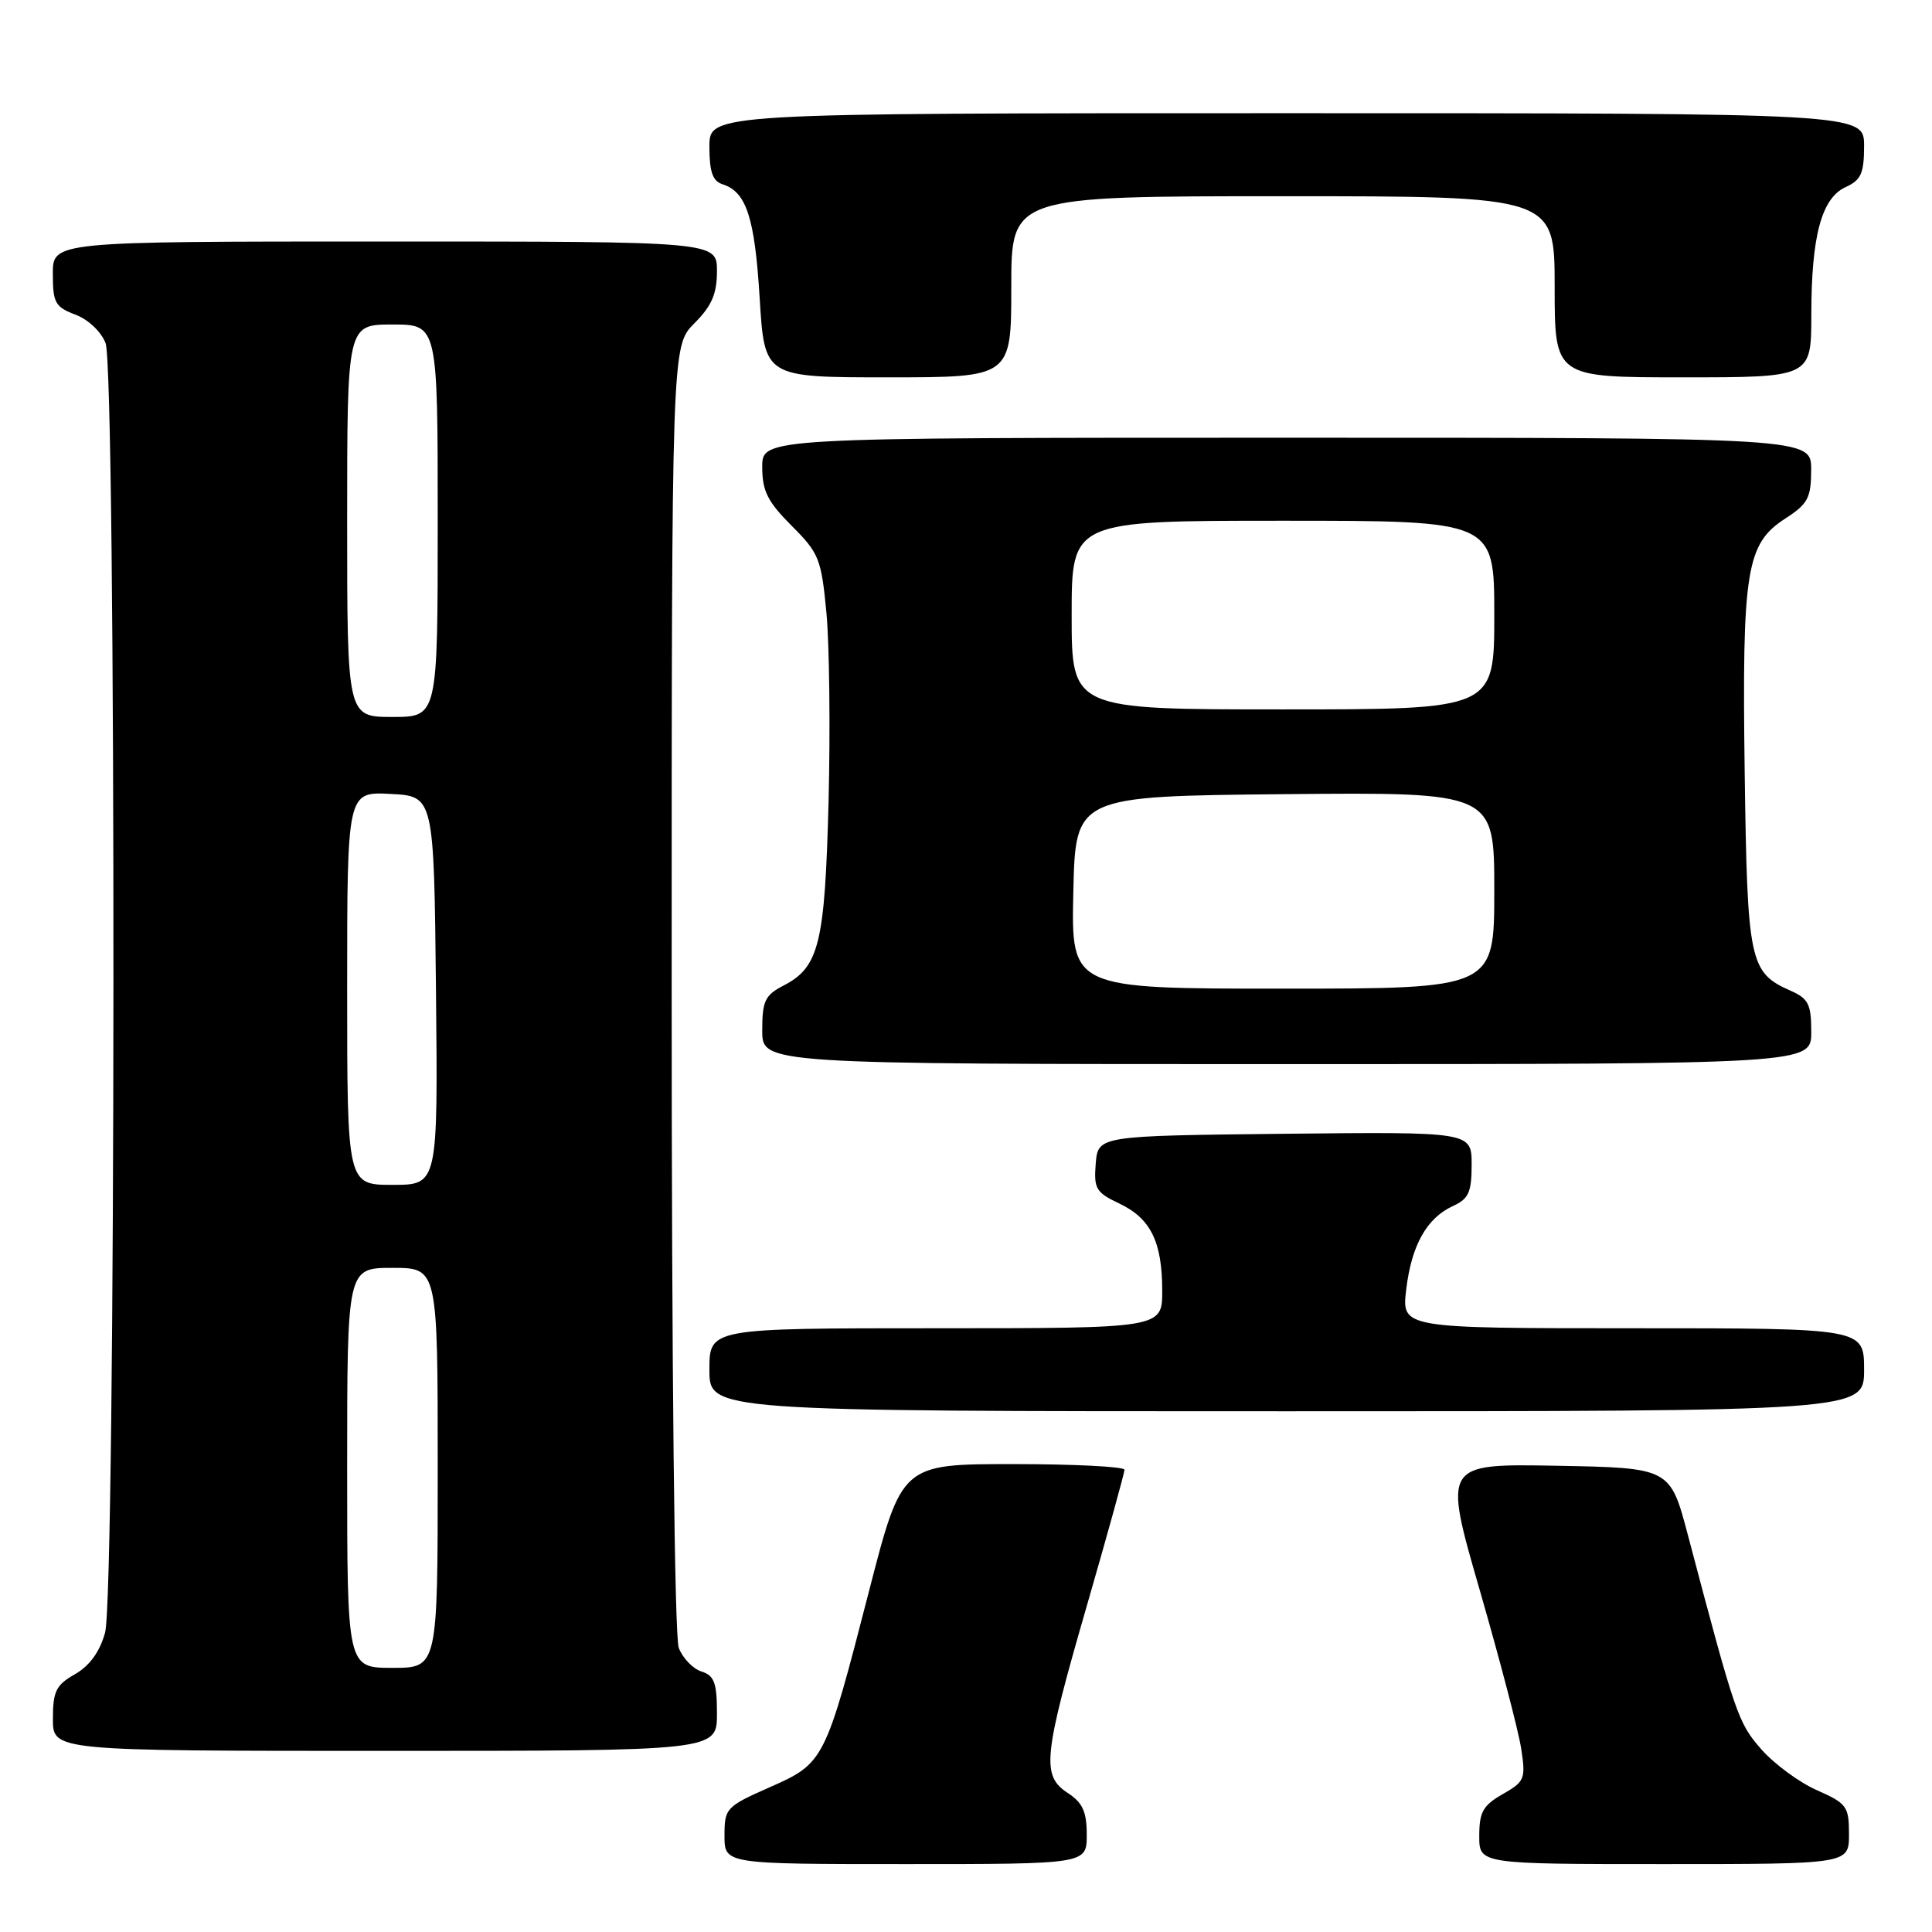 <?xml version="1.0" encoding="UTF-8" standalone="no"?>
<!DOCTYPE svg PUBLIC "-//W3C//DTD SVG 1.1//EN" "http://www.w3.org/Graphics/SVG/1.1/DTD/svg11.dtd" >
<svg xmlns="http://www.w3.org/2000/svg" xmlns:xlink="http://www.w3.org/1999/xlink" version="1.1" viewBox="0 0 256 256">
 <g >
 <path fill="currentColor"
d=" M 144.00 243.12 C 144.00 240.07 143.46 238.87 141.50 237.59 C 137.97 235.28 138.22 232.82 144.00 212.81 C 146.75 203.29 149.00 195.16 149.00 194.75 C 149.00 194.34 142.36 194.00 134.25 194.00 C 119.49 194.00 119.49 194.00 115.17 210.75 C 109.33 233.42 109.22 233.63 101.97 236.83 C 96.20 239.38 96.00 239.60 96.00 243.24 C 96.00 247.00 96.00 247.00 120.00 247.00 C 144.00 247.00 144.00 247.00 144.00 243.12 Z  M 245.00 243.05 C 245.00 239.36 244.72 238.97 240.75 237.21 C 238.41 236.18 235.10 233.74 233.39 231.80 C 230.30 228.27 229.97 227.31 223.68 203.50 C 221.31 194.50 221.31 194.50 206.27 194.22 C 191.23 193.95 191.23 193.95 196.08 210.72 C 198.74 219.95 201.22 229.40 201.57 231.73 C 202.18 235.71 202.03 236.07 199.12 237.73 C 196.51 239.22 196.01 240.10 196.01 243.25 C 196.00 247.00 196.00 247.00 220.50 247.00 C 245.00 247.00 245.00 247.00 245.00 243.05 Z  M 95.00 227.07 C 95.00 222.97 94.65 222.02 92.94 221.48 C 91.81 221.12 90.46 219.71 89.94 218.35 C 89.38 216.87 89.00 181.67 89.00 130.86 C 89.00 45.85 89.00 45.85 92.00 42.85 C 94.31 40.53 95.00 38.95 95.00 35.92 C 95.00 32.00 95.00 32.00 51.00 32.00 C 7.00 32.00 7.00 32.00 7.00 36.28 C 7.00 40.12 7.31 40.68 9.99 41.69 C 11.70 42.33 13.41 43.96 13.99 45.47 C 15.42 49.24 15.36 211.18 13.92 216.34 C 13.22 218.88 11.87 220.73 9.94 221.84 C 7.43 223.26 7.01 224.10 7.01 227.75 C 7.00 232.00 7.00 232.00 51.00 232.00 C 95.00 232.00 95.00 232.00 95.00 227.07 Z  M 247.00 181.50 C 247.00 176.00 247.00 176.00 216.36 176.00 C 185.72 176.00 185.72 176.00 186.33 170.87 C 187.03 164.99 189.05 161.39 192.55 159.79 C 194.60 158.86 195.00 157.97 195.00 154.32 C 195.00 149.97 195.00 149.97 170.25 150.23 C 145.50 150.50 145.50 150.50 145.19 154.18 C 144.92 157.50 145.22 158.01 148.31 159.47 C 152.48 161.45 154.00 164.55 154.00 171.05 C 154.00 176.00 154.00 176.00 124.00 176.00 C 94.00 176.00 94.00 176.00 94.00 181.50 C 94.00 187.00 94.00 187.00 170.50 187.00 C 247.00 187.00 247.00 187.00 247.00 181.50 Z  M 240.00 136.74 C 240.00 133.06 239.63 132.32 237.25 131.27 C 231.81 128.86 231.53 127.49 231.18 102.35 C 230.82 75.57 231.38 72.07 236.53 68.73 C 239.56 66.77 239.98 65.99 239.99 62.25 C 240.00 58.00 240.00 58.00 170.50 58.00 C 101.00 58.00 101.00 58.00 101.00 61.88 C 101.00 65.06 101.71 66.47 104.89 69.66 C 108.54 73.30 108.83 74.05 109.51 81.24 C 109.90 85.47 110.03 96.71 109.79 106.21 C 109.30 125.06 108.55 128.15 103.81 130.60 C 101.37 131.86 101.00 132.63 101.00 136.53 C 101.00 141.00 101.00 141.00 170.50 141.00 C 240.00 141.00 240.00 141.00 240.00 136.74 Z  M 134.00 38.00 C 134.00 26.00 134.00 26.00 170.00 26.00 C 206.00 26.00 206.00 26.00 206.00 38.00 C 206.00 50.00 206.00 50.00 223.00 50.00 C 240.00 50.00 240.00 50.00 240.01 41.75 C 240.01 31.27 241.36 26.25 244.56 24.79 C 246.60 23.86 247.00 22.97 247.00 19.34 C 247.00 15.00 247.00 15.00 170.50 15.00 C 94.00 15.00 94.00 15.00 94.00 19.43 C 94.00 22.78 94.43 24.00 95.75 24.42 C 98.90 25.42 100.01 28.83 100.66 39.50 C 101.30 50.00 101.30 50.00 117.65 50.00 C 134.00 50.00 134.00 50.00 134.00 38.00 Z  M 46.00 194.50 C 46.00 168.00 46.00 168.00 52.00 168.00 C 58.00 168.00 58.00 168.00 58.00 194.50 C 58.00 221.00 58.00 221.00 52.00 221.00 C 46.00 221.00 46.00 221.00 46.00 194.50 Z  M 46.00 130.95 C 46.00 104.90 46.00 104.90 51.75 105.20 C 57.50 105.50 57.50 105.50 57.77 131.25 C 58.03 157.00 58.03 157.00 52.02 157.00 C 46.00 157.00 46.00 157.00 46.00 130.95 Z  M 46.00 69.00 C 46.00 43.00 46.00 43.00 52.00 43.00 C 58.00 43.00 58.00 43.00 58.00 69.00 C 58.00 95.00 58.00 95.00 52.00 95.00 C 46.00 95.00 46.00 95.00 46.00 69.00 Z  M 142.22 118.25 C 142.50 105.50 142.50 105.50 170.25 105.23 C 198.00 104.97 198.00 104.97 198.00 117.98 C 198.00 131.00 198.00 131.00 169.97 131.00 C 141.94 131.00 141.94 131.00 142.22 118.25 Z  M 142.00 81.50 C 142.00 69.00 142.00 69.00 170.00 69.00 C 198.00 69.00 198.00 69.00 198.00 81.50 C 198.00 94.00 198.00 94.00 170.00 94.00 C 142.00 94.00 142.00 94.00 142.00 81.50 Z "/>
</g>
</svg>